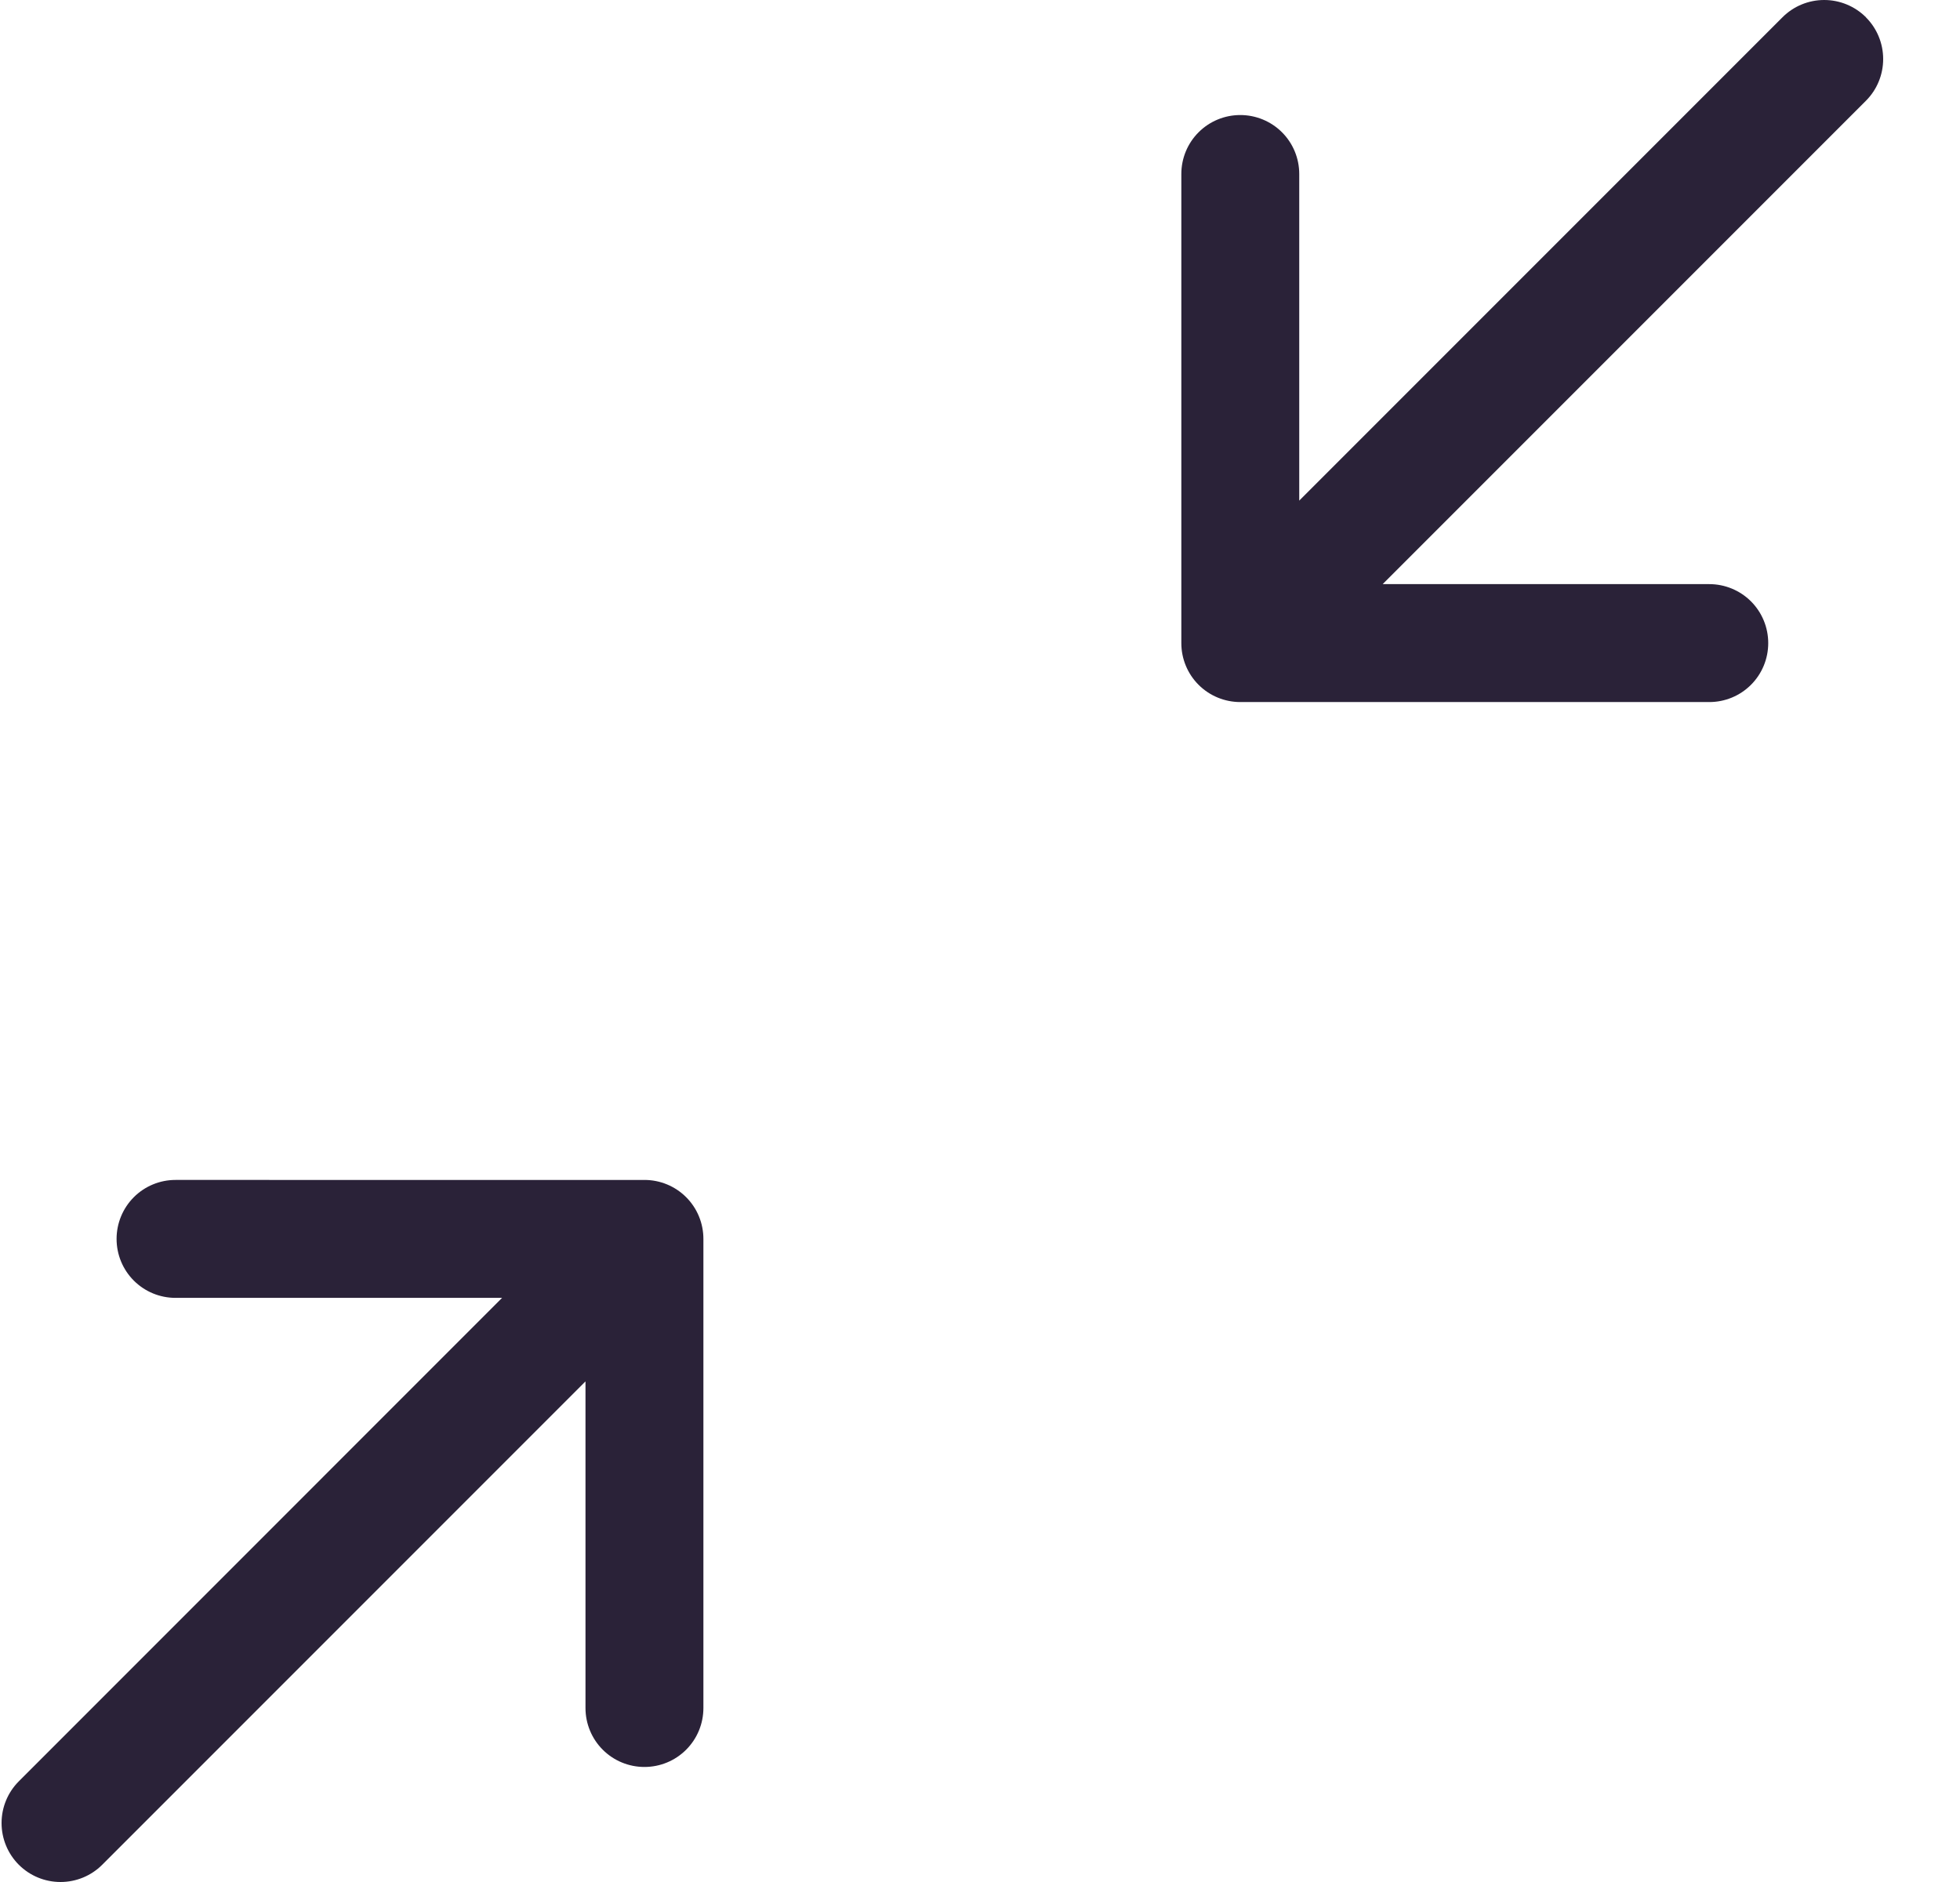 <svg xmlns="http://www.w3.org/2000/svg" fill="none" viewBox="0 0 25 24">
  <path fill="#2A2238" fill-rule="evenodd" d="M.24 23.78c.141.141.332.22.532.22.2 0 .391-.079.532-.22l6.164-6.164v4.165c0 .2.079.391.22.532.141.141.332.22.532.22.2 0 .391-.079.532-.22s.22-.332.22-.532v-5.982c0-.2-.079-.391-.22-.532s-.332-.22-.532-.22H2.239c-.2 0-.391.079-.532.22-.141.141-.22.333-.22.532 0 .2.079.391.22.532.141.141.332.22.532.22h4.165L.24 22.716c-.141.141-.22.332-.22.532 0 .2.079.391.22.532ZM23.8.22C23.659.079 23.467 0 23.268 0c-.2 0-.391.079-.532.22L16.572 6.384V2.219c0-.2-.079-.391-.22-.532-.141-.141-.333-.22-.532-.22-.2 0-.391.079-.532.22-.141.141-.22.332-.22.532v5.982c0 .2.079.391.22.532.141.141.333.22.532.22h5.982c.2 0 .391-.079.532-.22.141-.141.22-.332.22-.532s-.079-.391-.22-.532c-.141-.141-.333-.22-.532-.22H17.636l6.164-6.164c.141-.141.22-.332.22-.532 0-.2-.079-.391-.22-.532Z" clip-rule="evenodd"/>
</svg>
